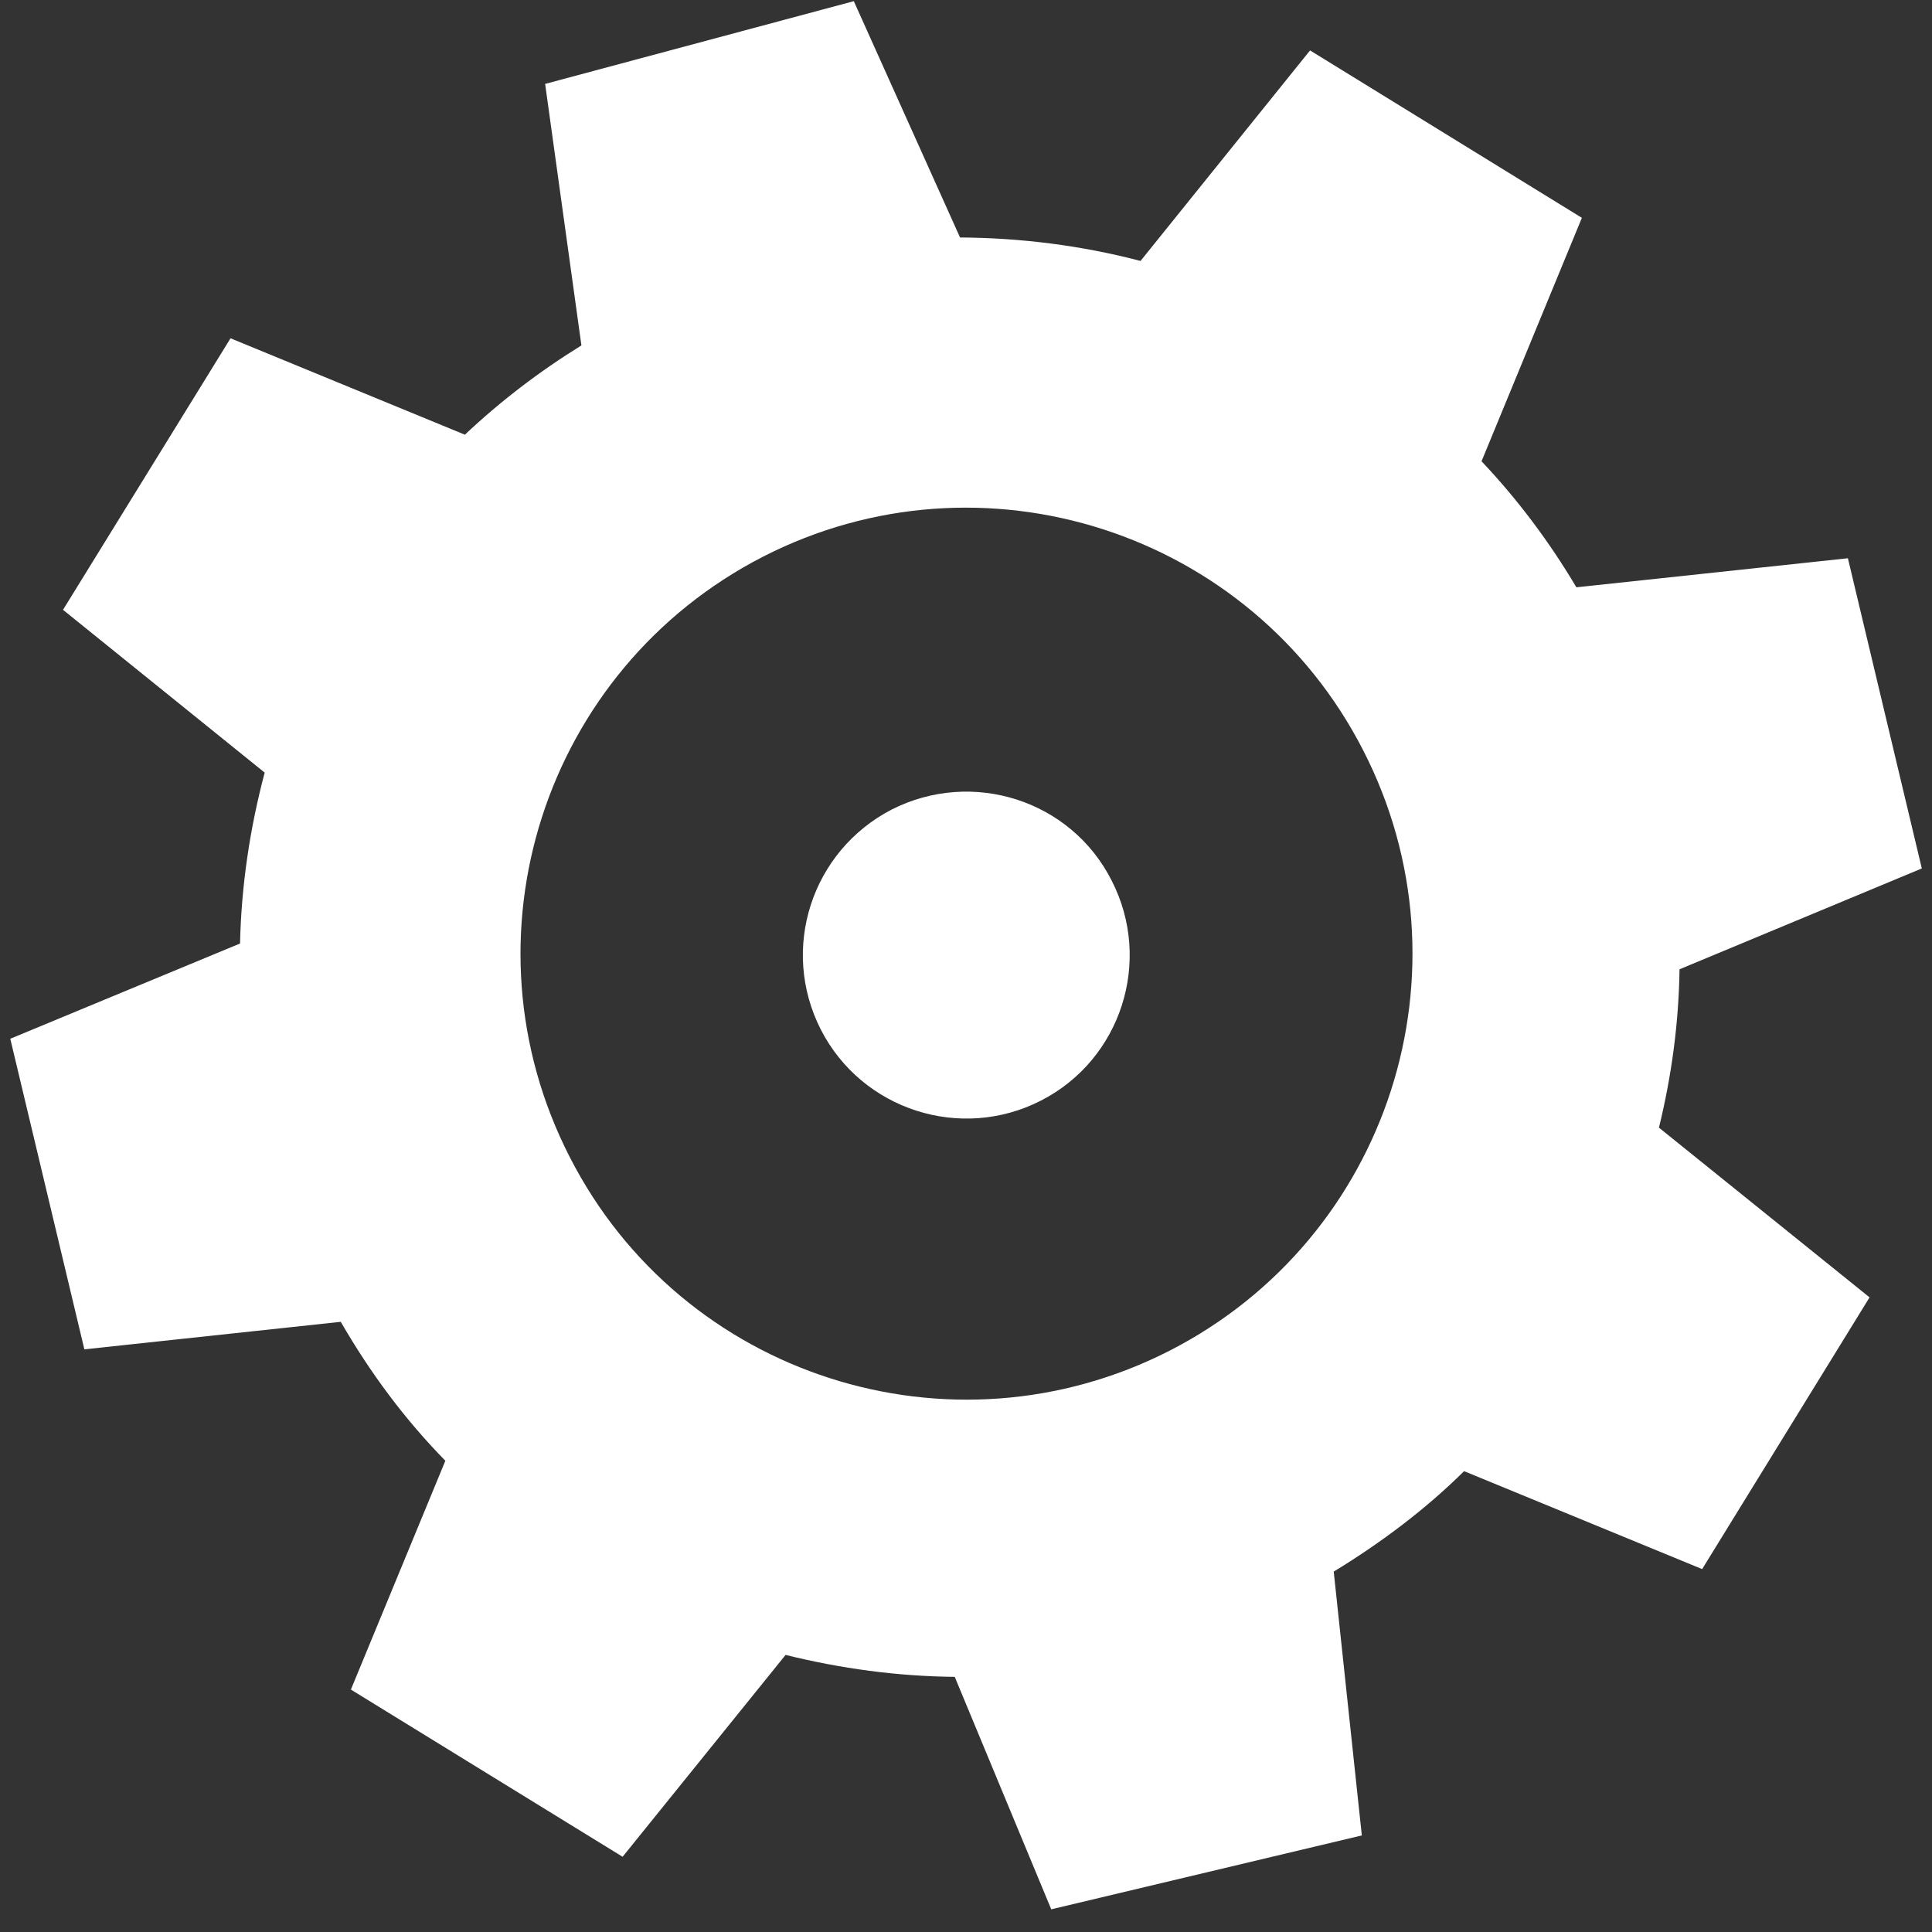 <svg width="81" height="81" viewBox="0 0 81 81" fill="none" xmlns="http://www.w3.org/2000/svg">
<rect x="0" y="0" width="81" height="81" fill="#333333" stroke="none"/>
<path d="M80.573 36.41L77.474 23.405L66.091 24.623C64.941 22.687 63.61 20.92 62.114 19.339L66.321 9.133L54.925 2.114L47.817 10.94C45.352 10.295 42.815 9.972 40.25 9.956L35.796 0.049L22.855 3.518L24.376 14.482C22.589 15.587 20.951 16.846 19.491 18.225L9.665 14.183L2.642 25.567L11.097 32.392C10.479 34.716 10.117 37.128 10.064 39.557L0.431 43.55L3.537 56.572L14.287 55.418C15.53 57.572 16.986 59.525 18.672 61.243L14.711 70.836L26.103 77.846L32.936 69.383C35.256 69.956 37.615 70.279 40.028 70.303L44.074 80.049L57.095 76.951L55.917 65.89C57.93 64.664 59.786 63.26 61.383 61.679L71.363 65.785L78.382 54.393L69.552 47.277C70.084 45.108 70.383 42.881 70.415 40.638L80.573 36.41ZM49.052 56.62C39.866 61.324 28.584 57.709 23.888 48.512C19.173 39.315 22.803 28.06 31.988 23.34C41.177 18.637 52.448 22.275 57.152 31.457C61.867 40.646 58.245 51.901 49.052 56.62Z" fill="white"/>
<path d="M46.607 36.919C48.333 40.283 47.006 44.422 43.646 46.141C40.282 47.867 36.143 46.536 34.416 43.171C32.69 39.791 34.021 35.684 37.381 33.942C40.766 32.223 44.904 33.547 46.607 36.919Z" fill="white"/>
</svg>
